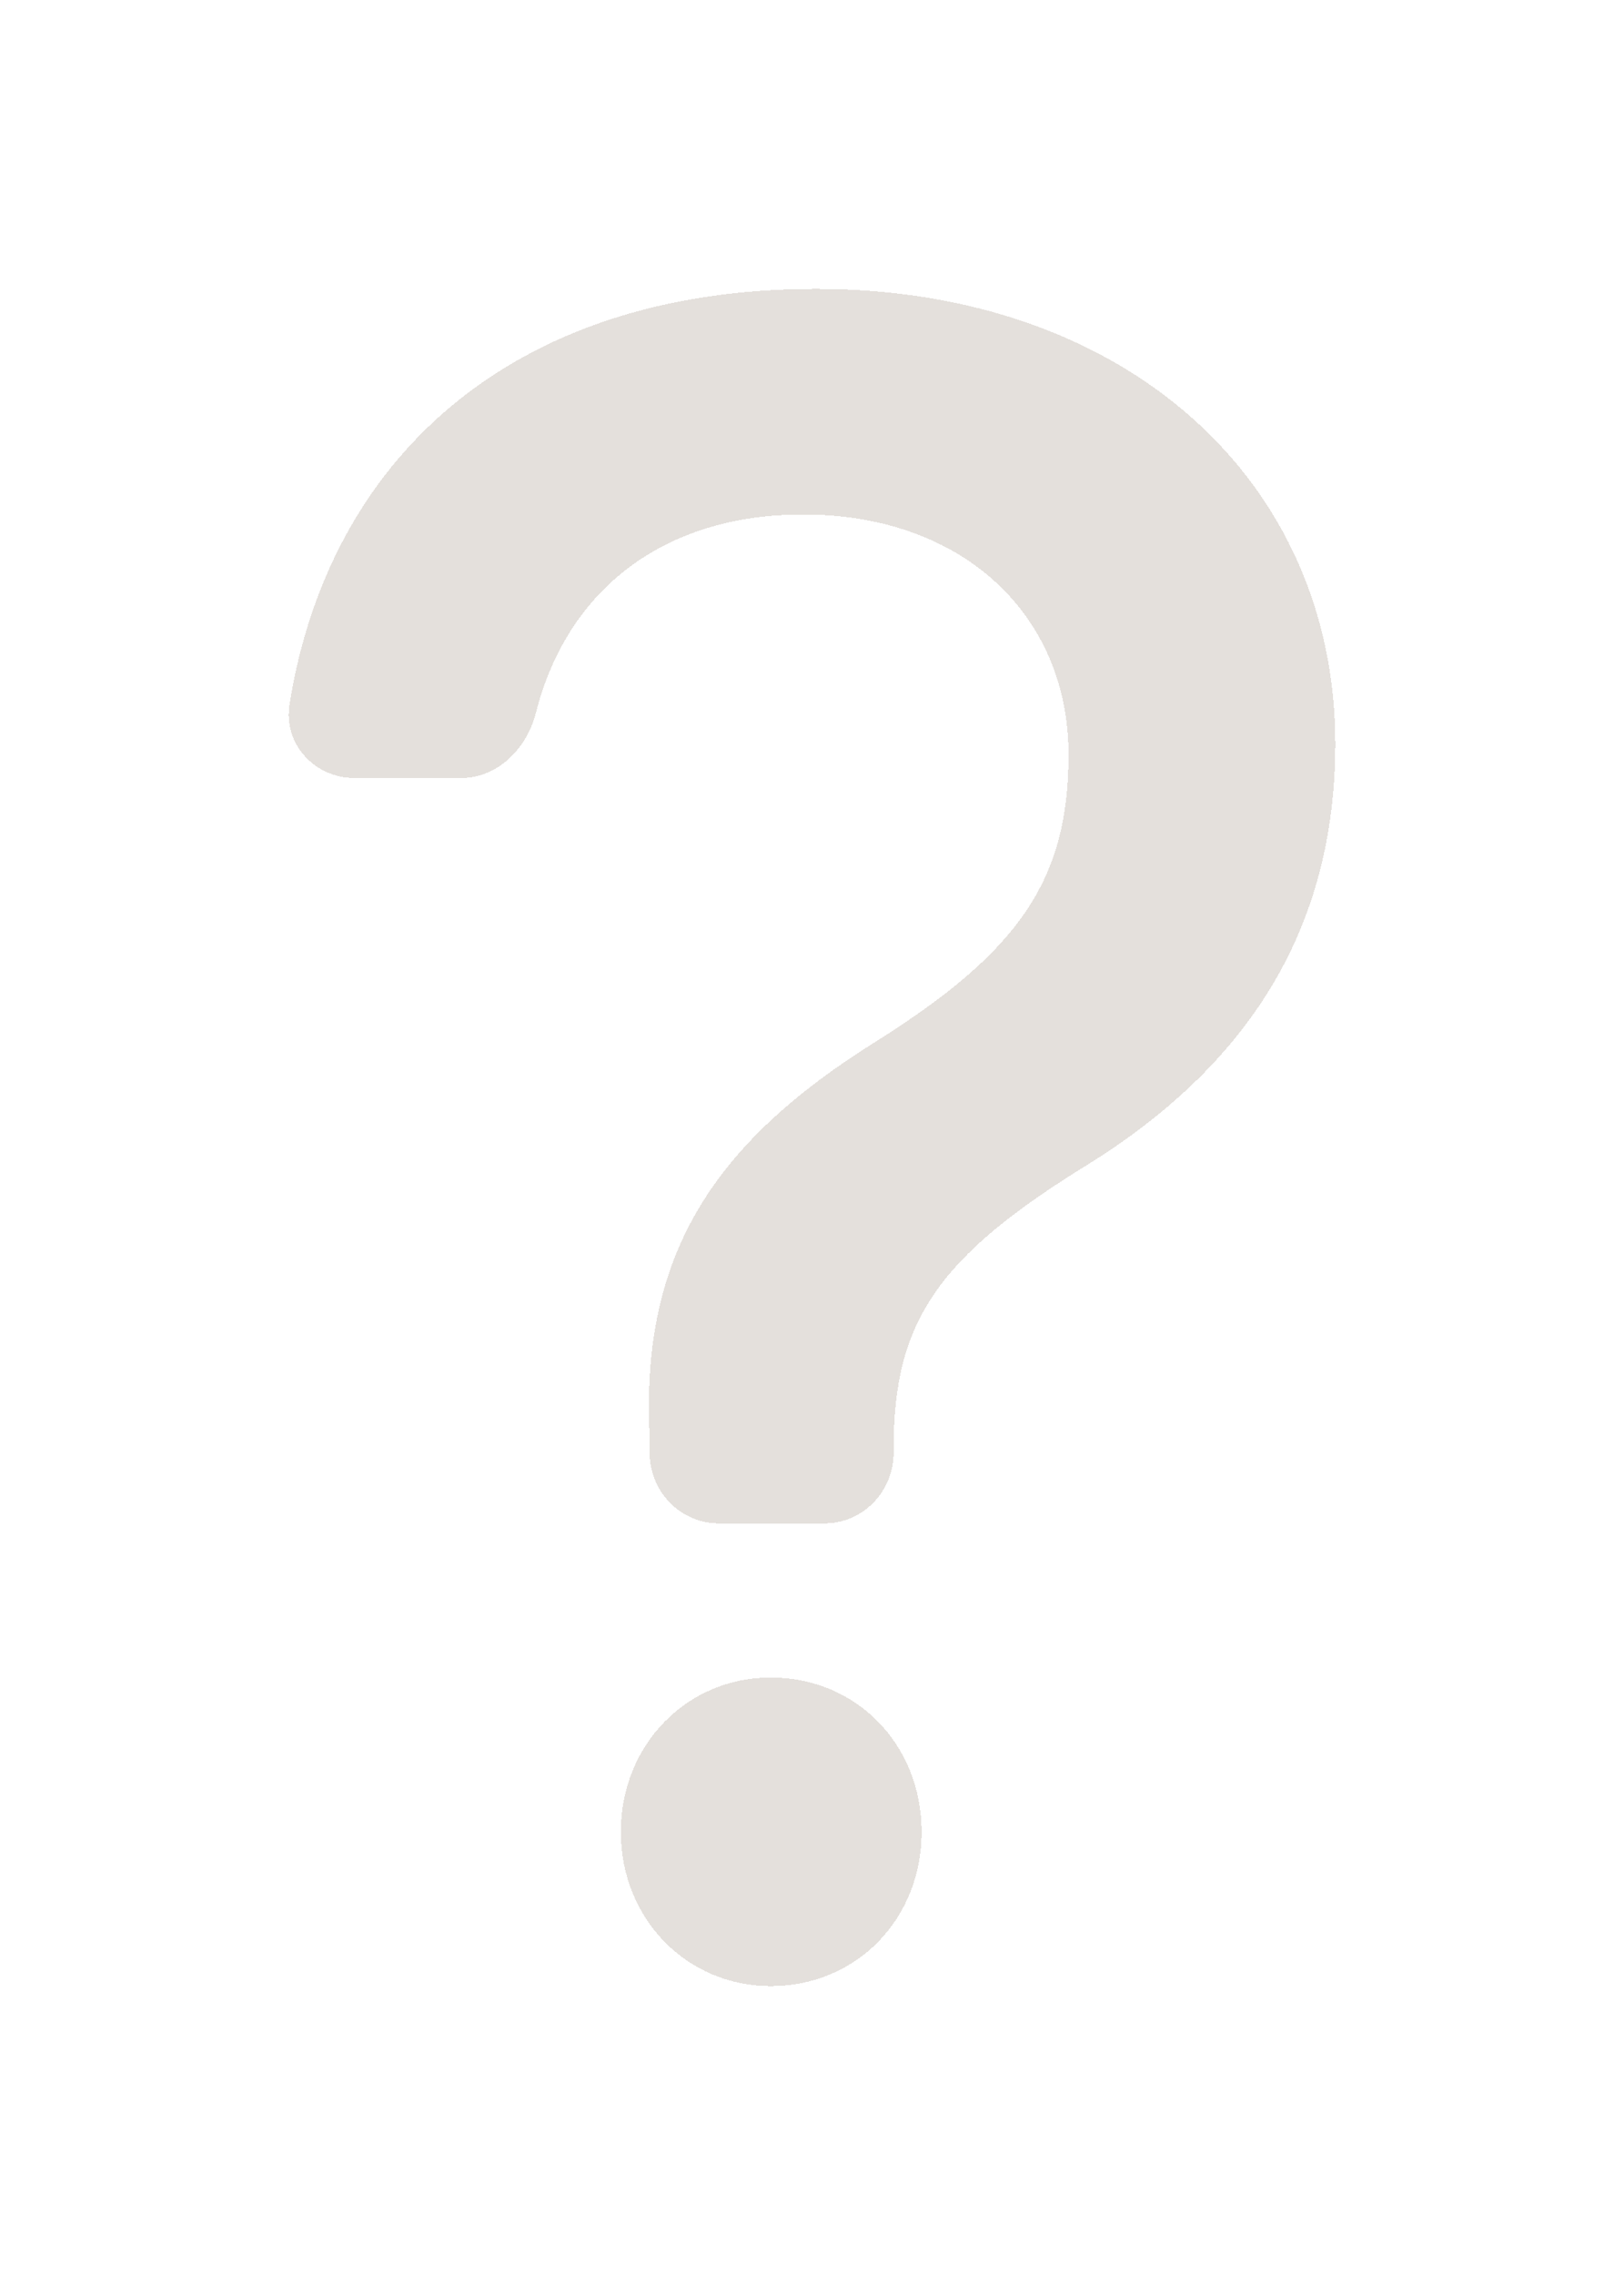 <svg width="45" height="63" viewBox="0 0 45 63" fill="none" xmlns="http://www.w3.org/2000/svg">
<g filter="url(#filter0_d_95_2137)">
<path fill-rule="evenodd" clip-rule="evenodd" d="M9.816 21.544C8.731 21.544 7.853 20.616 8.021 19.519C9.071 12.857 14.021 8 22.612 8C31.206 8 37 13.327 37 20.592C37 25.856 34.46 29.553 30.163 32.236C25.961 34.817 24.762 36.615 24.762 40.109V40.226C24.762 40.746 24.561 41.244 24.203 41.611C23.845 41.978 23.359 42.185 22.852 42.185H19.911C19.408 42.185 18.925 41.981 18.567 41.618C18.21 41.255 18.006 40.762 18.001 40.246L17.99 39.463C17.826 34.68 19.812 31.625 24.273 28.841C28.207 26.365 29.609 24.395 29.609 20.898C29.609 17.063 26.714 14.247 22.253 14.247C18.399 14.247 15.721 16.319 14.85 19.738C14.598 20.733 13.788 21.544 12.788 21.544H9.82H9.816ZM21.355 55C23.731 55 25.537 53.144 25.537 50.731C25.537 48.31 23.731 46.454 21.355 46.454C19.04 46.454 17.203 48.31 17.203 50.727C17.203 53.144 19.04 55 21.355 55Z" fill="#CAC2BA" fill-opacity="0.5" shape-rendering="crispEdges"/>
</g>
<defs>
<filter id="filter0_d_95_2137" x="0" y="0" width="45" height="63" filterUnits="userSpaceOnUse" color-interpolation-filters="sRGB">
<feFlood flood-opacity="0" result="BackgroundImageFix"/>
<feColorMatrix in="SourceAlpha" type="matrix" values="0 0 0 0 0 0 0 0 0 0 0 0 0 0 0 0 0 0 127 0" result="hardAlpha"/>
<feOffset/>
<feGaussianBlur stdDeviation="4"/>
<feComposite in2="hardAlpha" operator="out"/>
<feColorMatrix type="matrix" values="0 0 0 0 0.204 0 0 0 0 0.235 0 0 0 0 0.361 0 0 0 1 0"/>
<feBlend mode="normal" in2="BackgroundImageFix" result="effect1_dropShadow_95_2137"/>
<feBlend mode="normal" in="SourceGraphic" in2="effect1_dropShadow_95_2137" result="shape"/>
</filter>
</defs>
</svg>
